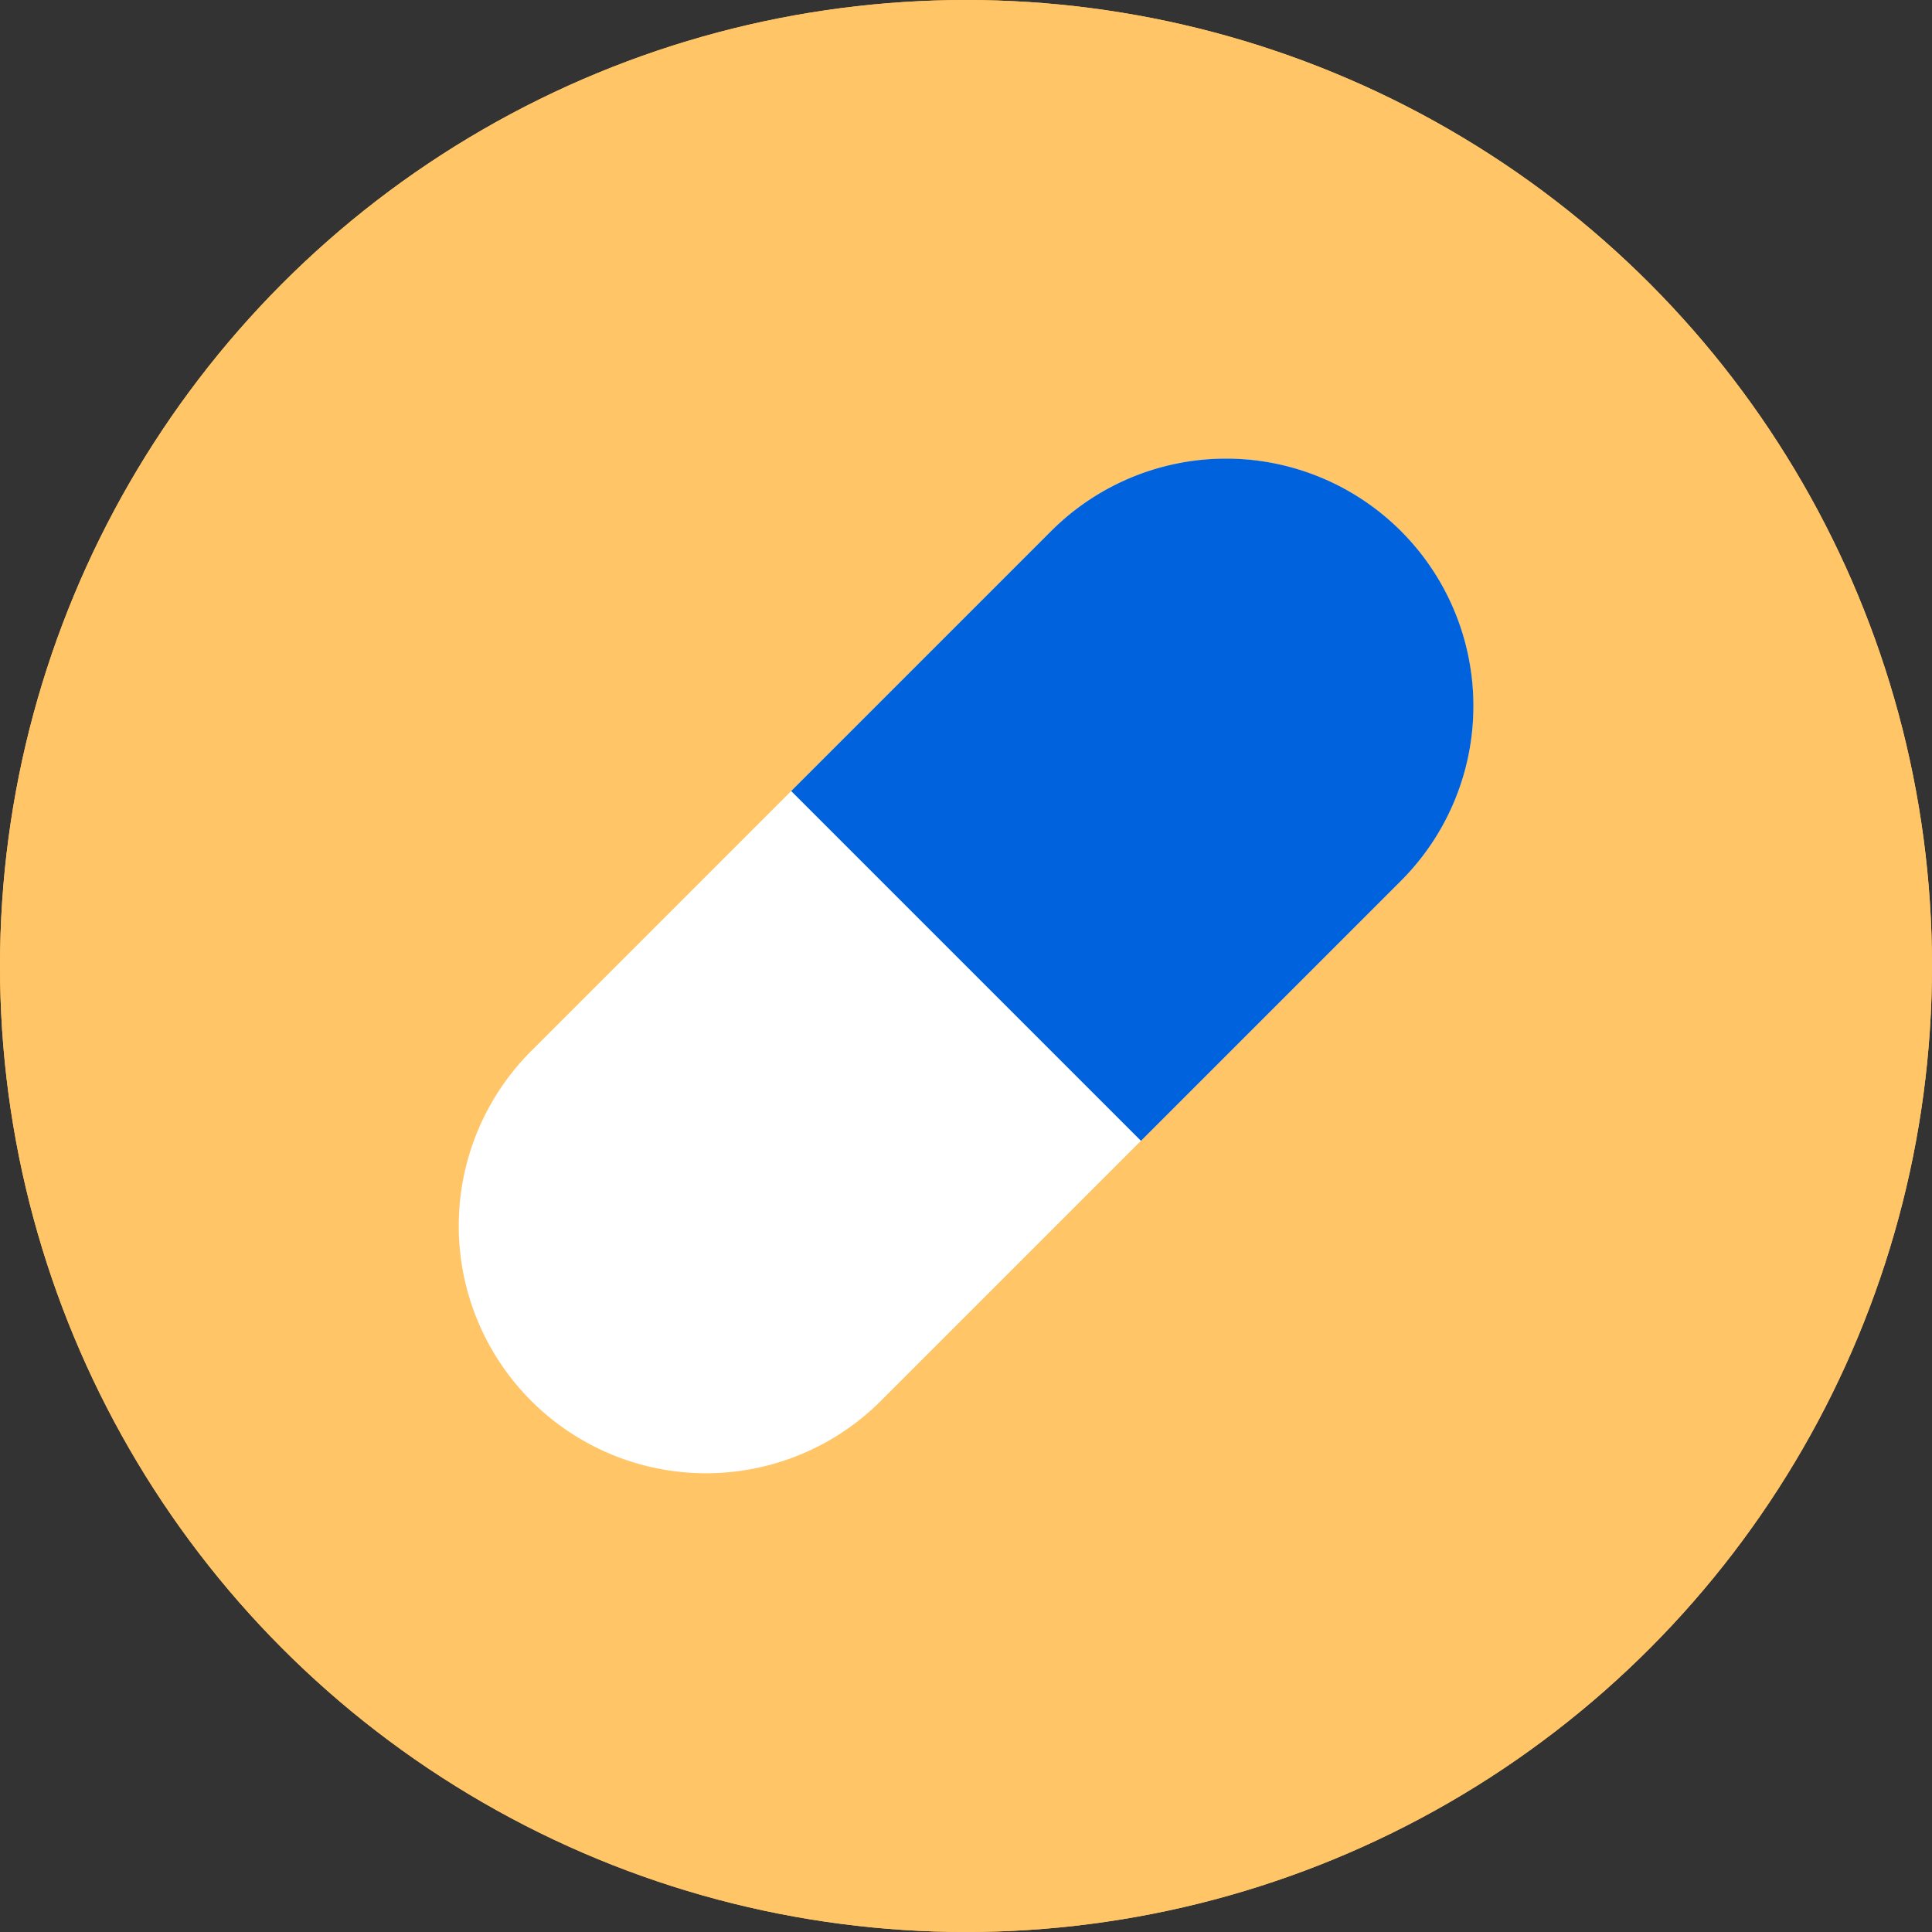 <svg id="Layer_1" data-name="Layer 1" xmlns="http://www.w3.org/2000/svg" viewBox="0 0 505.36 505.36"><rect x="0" y="0" width="505.36" height="505.36" fill="#333333" stroke="none"/><defs><style>.cls-1{fill:#ffc566;}.cls-2{fill:#fff;}.cls-3{fill:#0062dc;}</style></defs><title>remedio</title><circle class="cls-1" cx="252.68" cy="252.68" r="252.68"/><circle class="cls-1" cx="252.68" cy="252.68" r="252.68"/><path class="cls-2" d="M1479.41,1295.76l-136,136a64.69,64.69,0,0,1-91.5,0h0a64.7,64.7,0,0,1,0-91.49l136-136a64.7,64.7,0,0,1,91.49,0h0A64.69,64.69,0,0,1,1479.41,1295.76Z" transform="translate(-1112.97 -1065.35)"/><path class="cls-3" d="M1387.92,1204.26l-68,68,91.5,91.5,68-68a64.69,64.69,0,0,0,0-91.5h0A64.7,64.7,0,0,0,1387.92,1204.26Z" transform="translate(-1112.97 -1065.35)"/></svg>